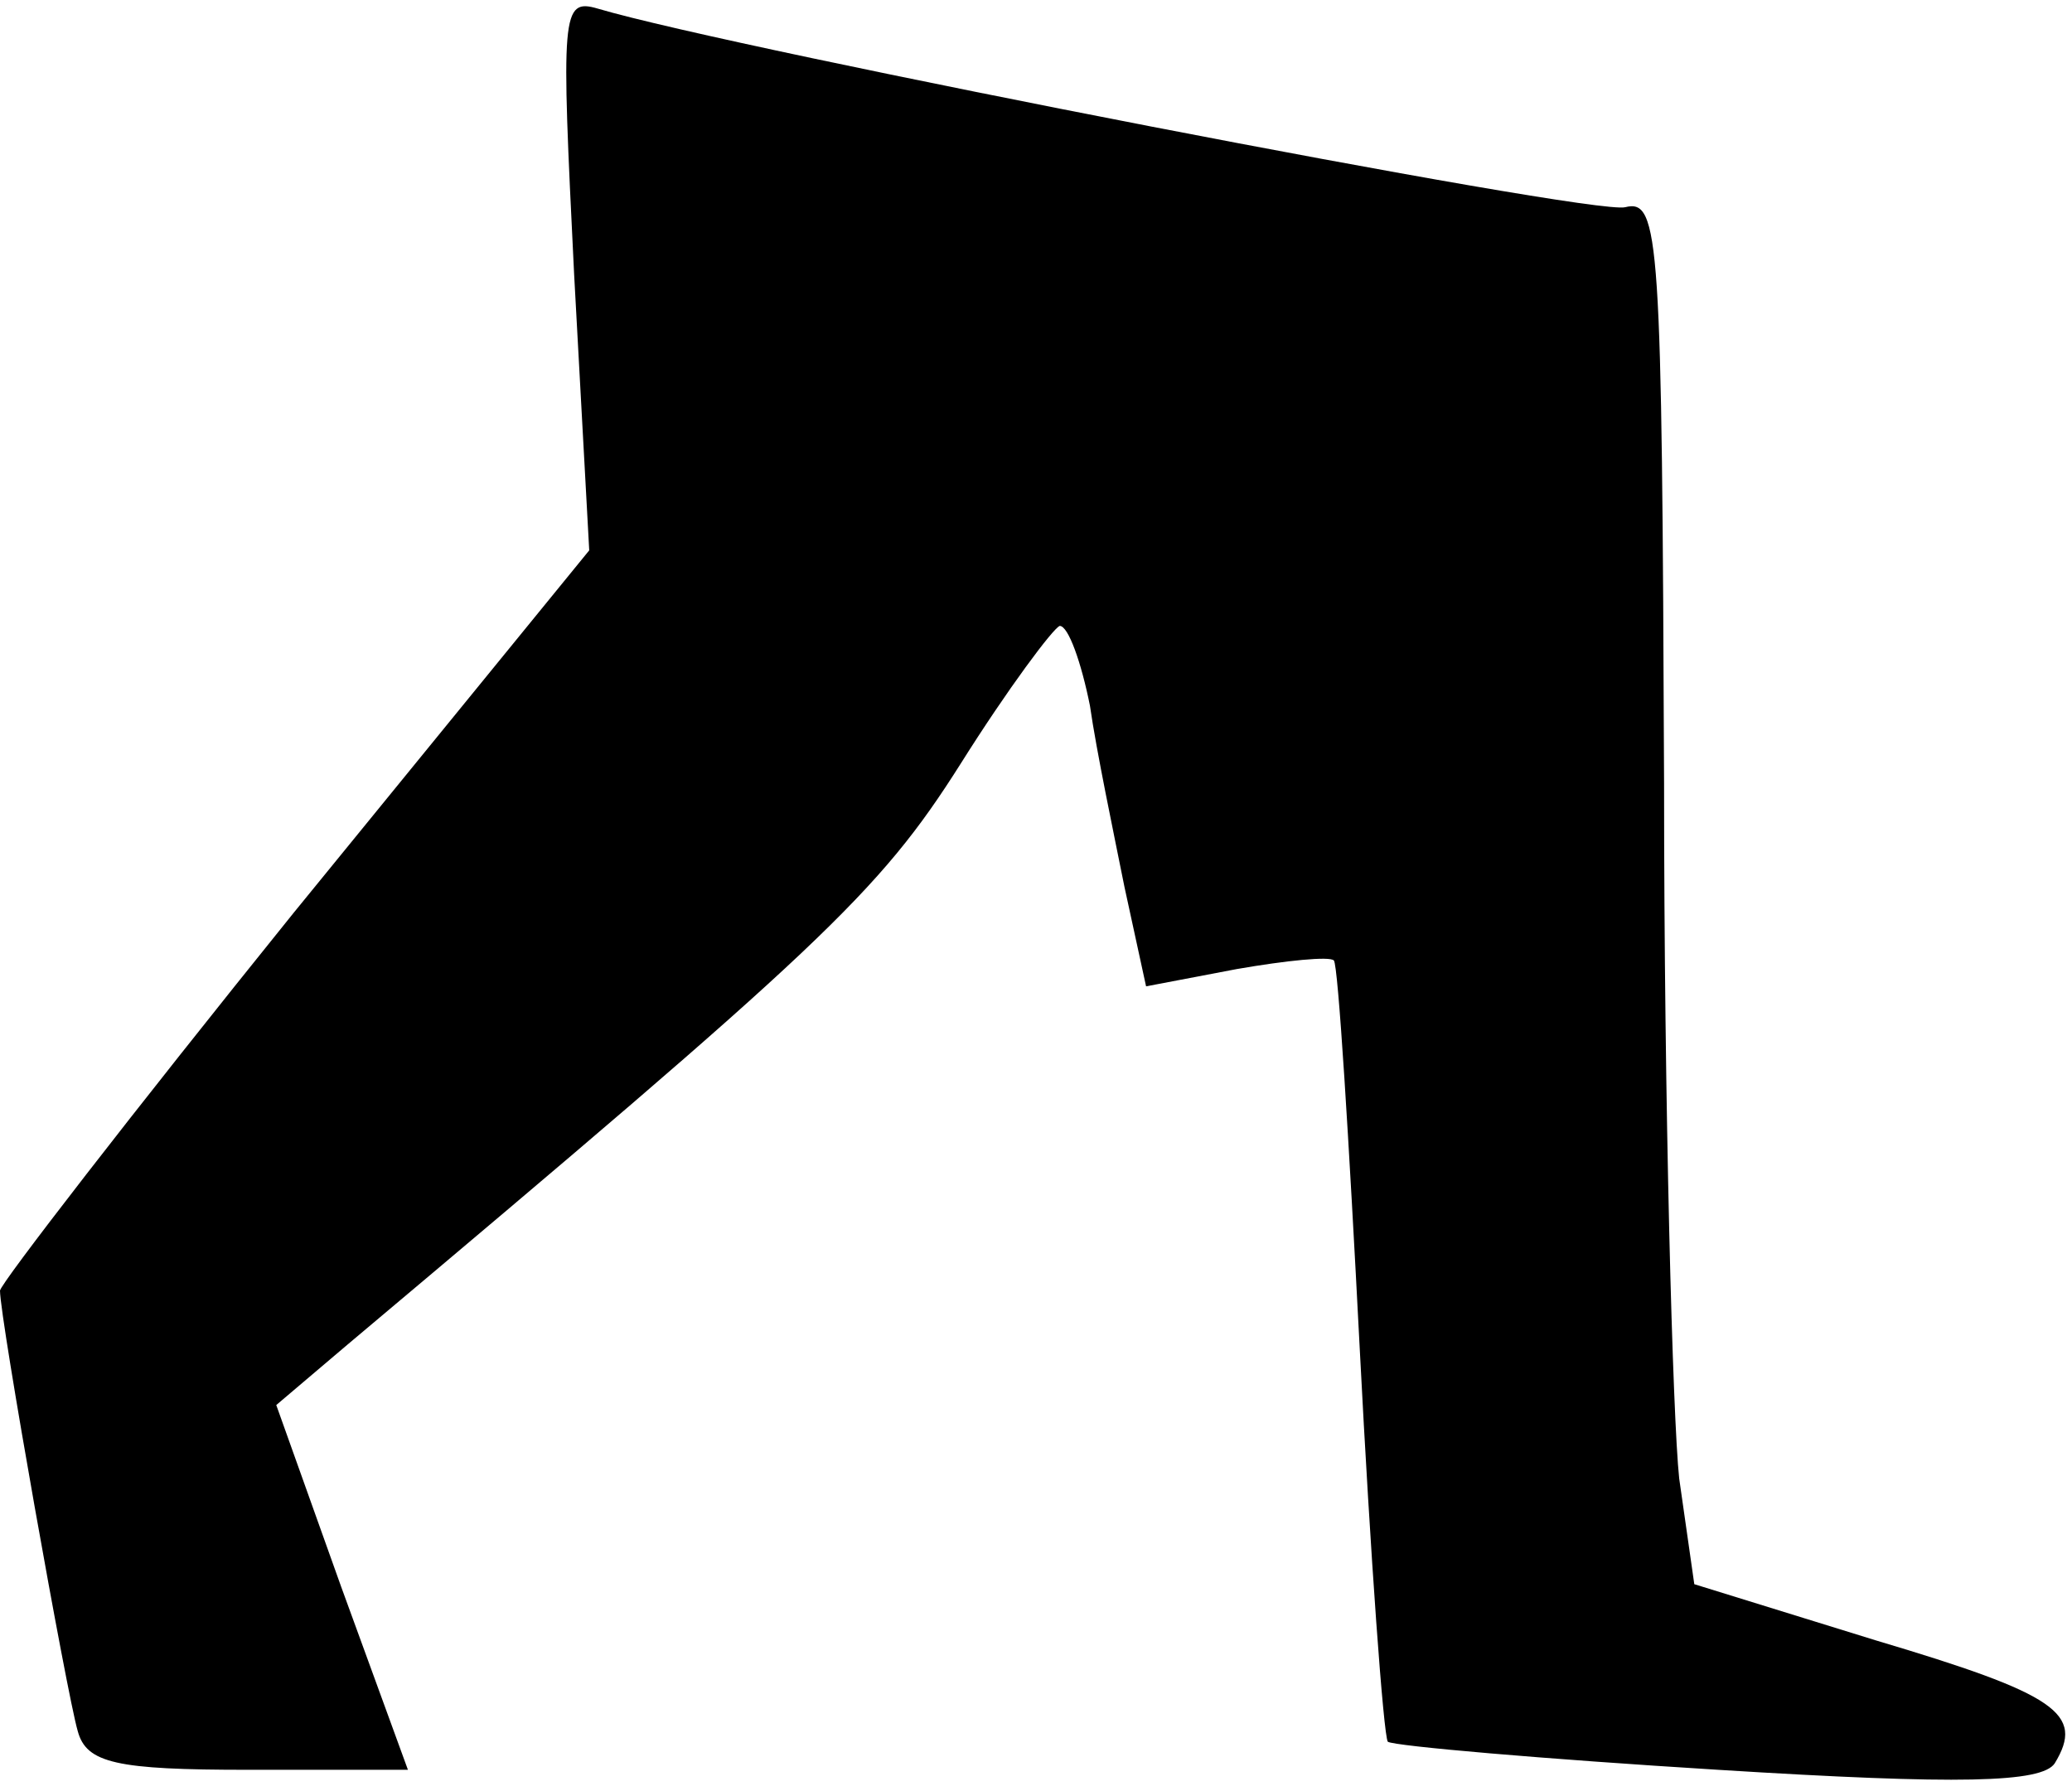 <?xml version="1.0" standalone="no"?>
<!DOCTYPE svg PUBLIC "-//W3C//DTD SVG 20010904//EN"
 "http://www.w3.org/TR/2001/REC-SVG-20010904/DTD/svg10.dtd">
<svg version="1.0" xmlns="http://www.w3.org/2000/svg"
 width="96pt" height="83pt" viewBox="0 0 96 83"
 preserveAspectRatio="xMidYMid meet">
<g transform="translate(0,83) scale(0.1,-0.1)"
fill="#000000" stroke="none">
<path fill="#000000" stroke="none" d="M266 703 l7 -128 -137 -168 c-75 -93
-136 -172 -136 -175 0 -13 31 -187 36 -204 4 -15 18 -18 79 -18 l74 0 -31 85
-30 84 33 28 c220 185 246 209 284 269 22 35 43 63 46 64 4 0 10 -17 14 -37 3
-21 11 -59 16 -84 l10 -46 42 8 c23 4 43 6 45 4 2 -2 7 -83 12 -180 5 -97 11
-179 13 -182 3 -2 72 -8 153 -13 112 -7 150 -6 156 3 14 23 1 32 -83 57 l-84
26 -7 49 c-3 28 -7 172 -7 322 -1 253 -2 271 -18 267 -15 -4 -412 73 -476 92
-17 5 -17 -2 -11 -123z"/>
</g>
</svg>
